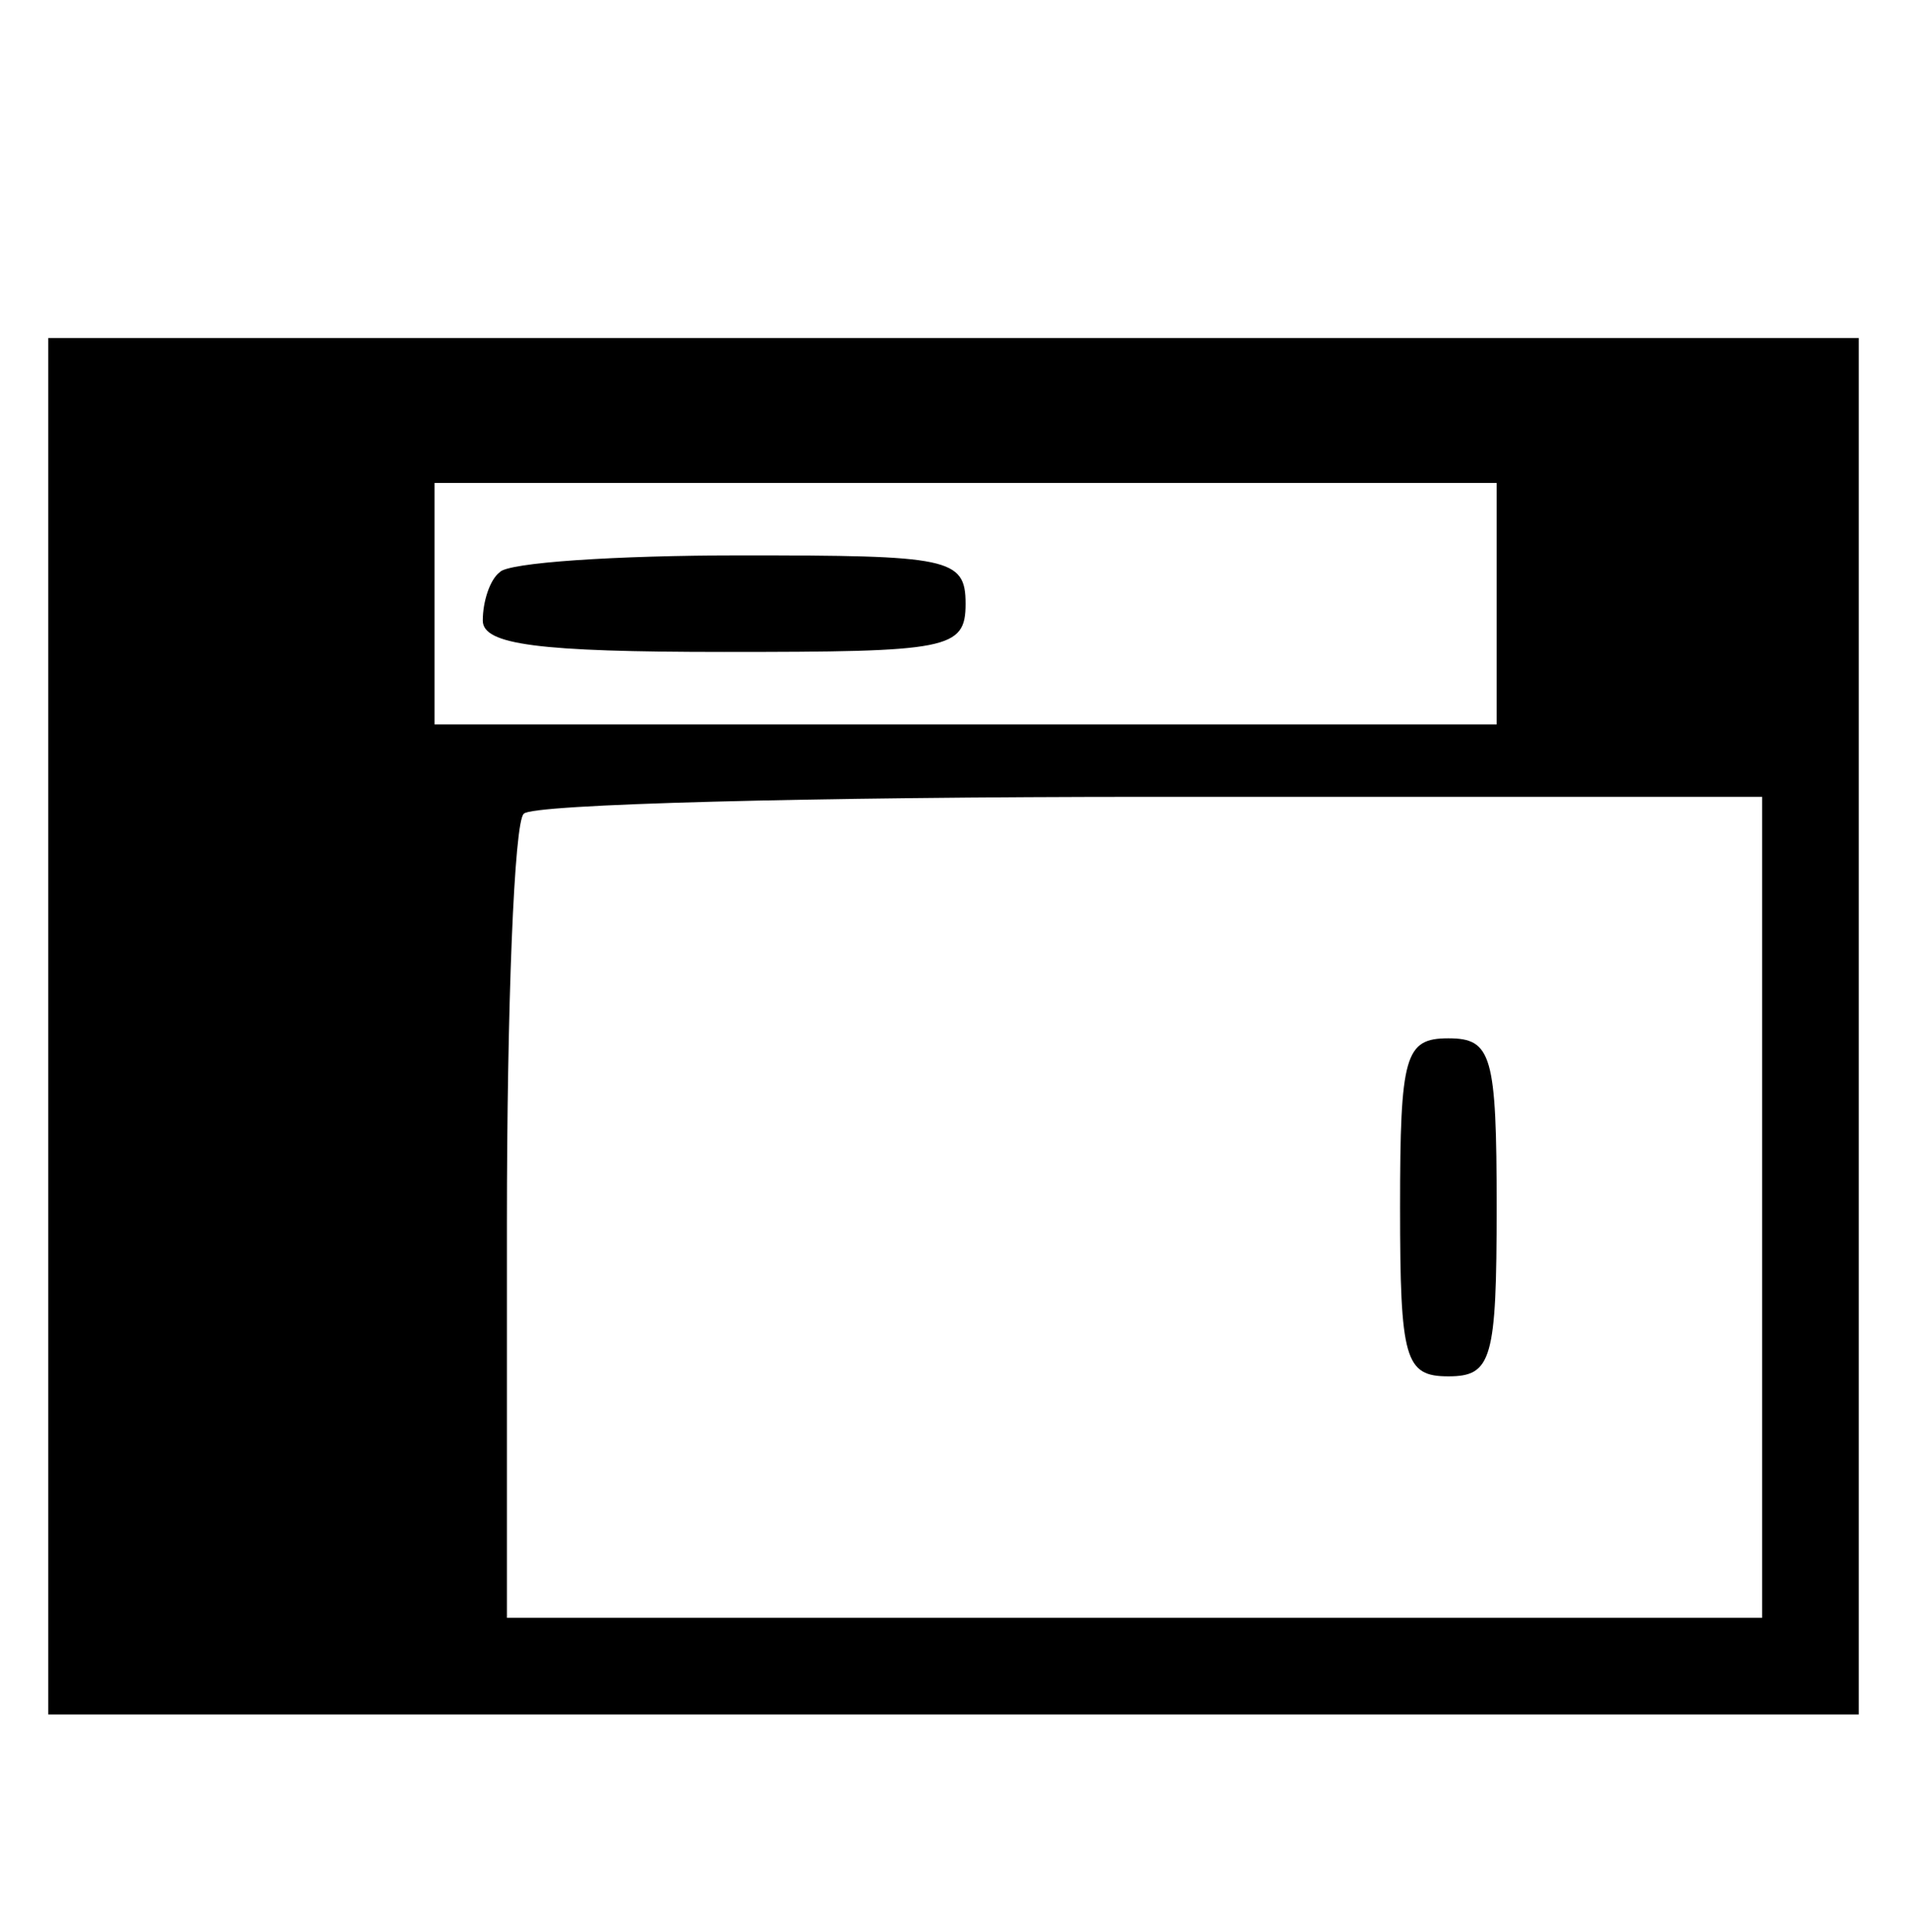 <?xml version="1.0" standalone="no"?>
<!DOCTYPE svg PUBLIC "-//W3C//DTD SVG 20010904//EN"
 "http://www.w3.org/TR/2001/REC-SVG-20010904/DTD/svg10.dtd">
<svg version="1.0" xmlns="http://www.w3.org/2000/svg"
 width="79pt" height="80pt" viewBox="0 0 79 80"
 preserveAspectRatio="xMidYMid meet">

<g transform="translate(0,80) scale(0.1,-0.1)"
fill="#000000" stroke="none">
<path d="M20 375 l0 -285 375 0 375 0 0 285 0 285 -375 0 -375 0 0 -285z m600
175 l0 -50 -220 0 -220 0 0 50 0 50 220 0 220 0 0 -50z m110 -250 l0 -170
-260 0 -260 0 0 163 c0 90 3 167 7 170 3 4 120 7 260 7 l253 0 0 -170z"/>
<path d="M207 563 c-4 -3 -7 -12 -7 -20 0 -10 23 -13 100 -13 93 0 100 1 100
20 0 19 -7 20 -93 20 -52 0 -97 -3 -100 -7z"/>
<path d="M580 300 c0 -63 2 -70 20 -70 18 0 20 7 20 70 0 63 -2 70 -20 70 -18
0 -20 -7 -20 -70z"/>
</g>
</svg>
